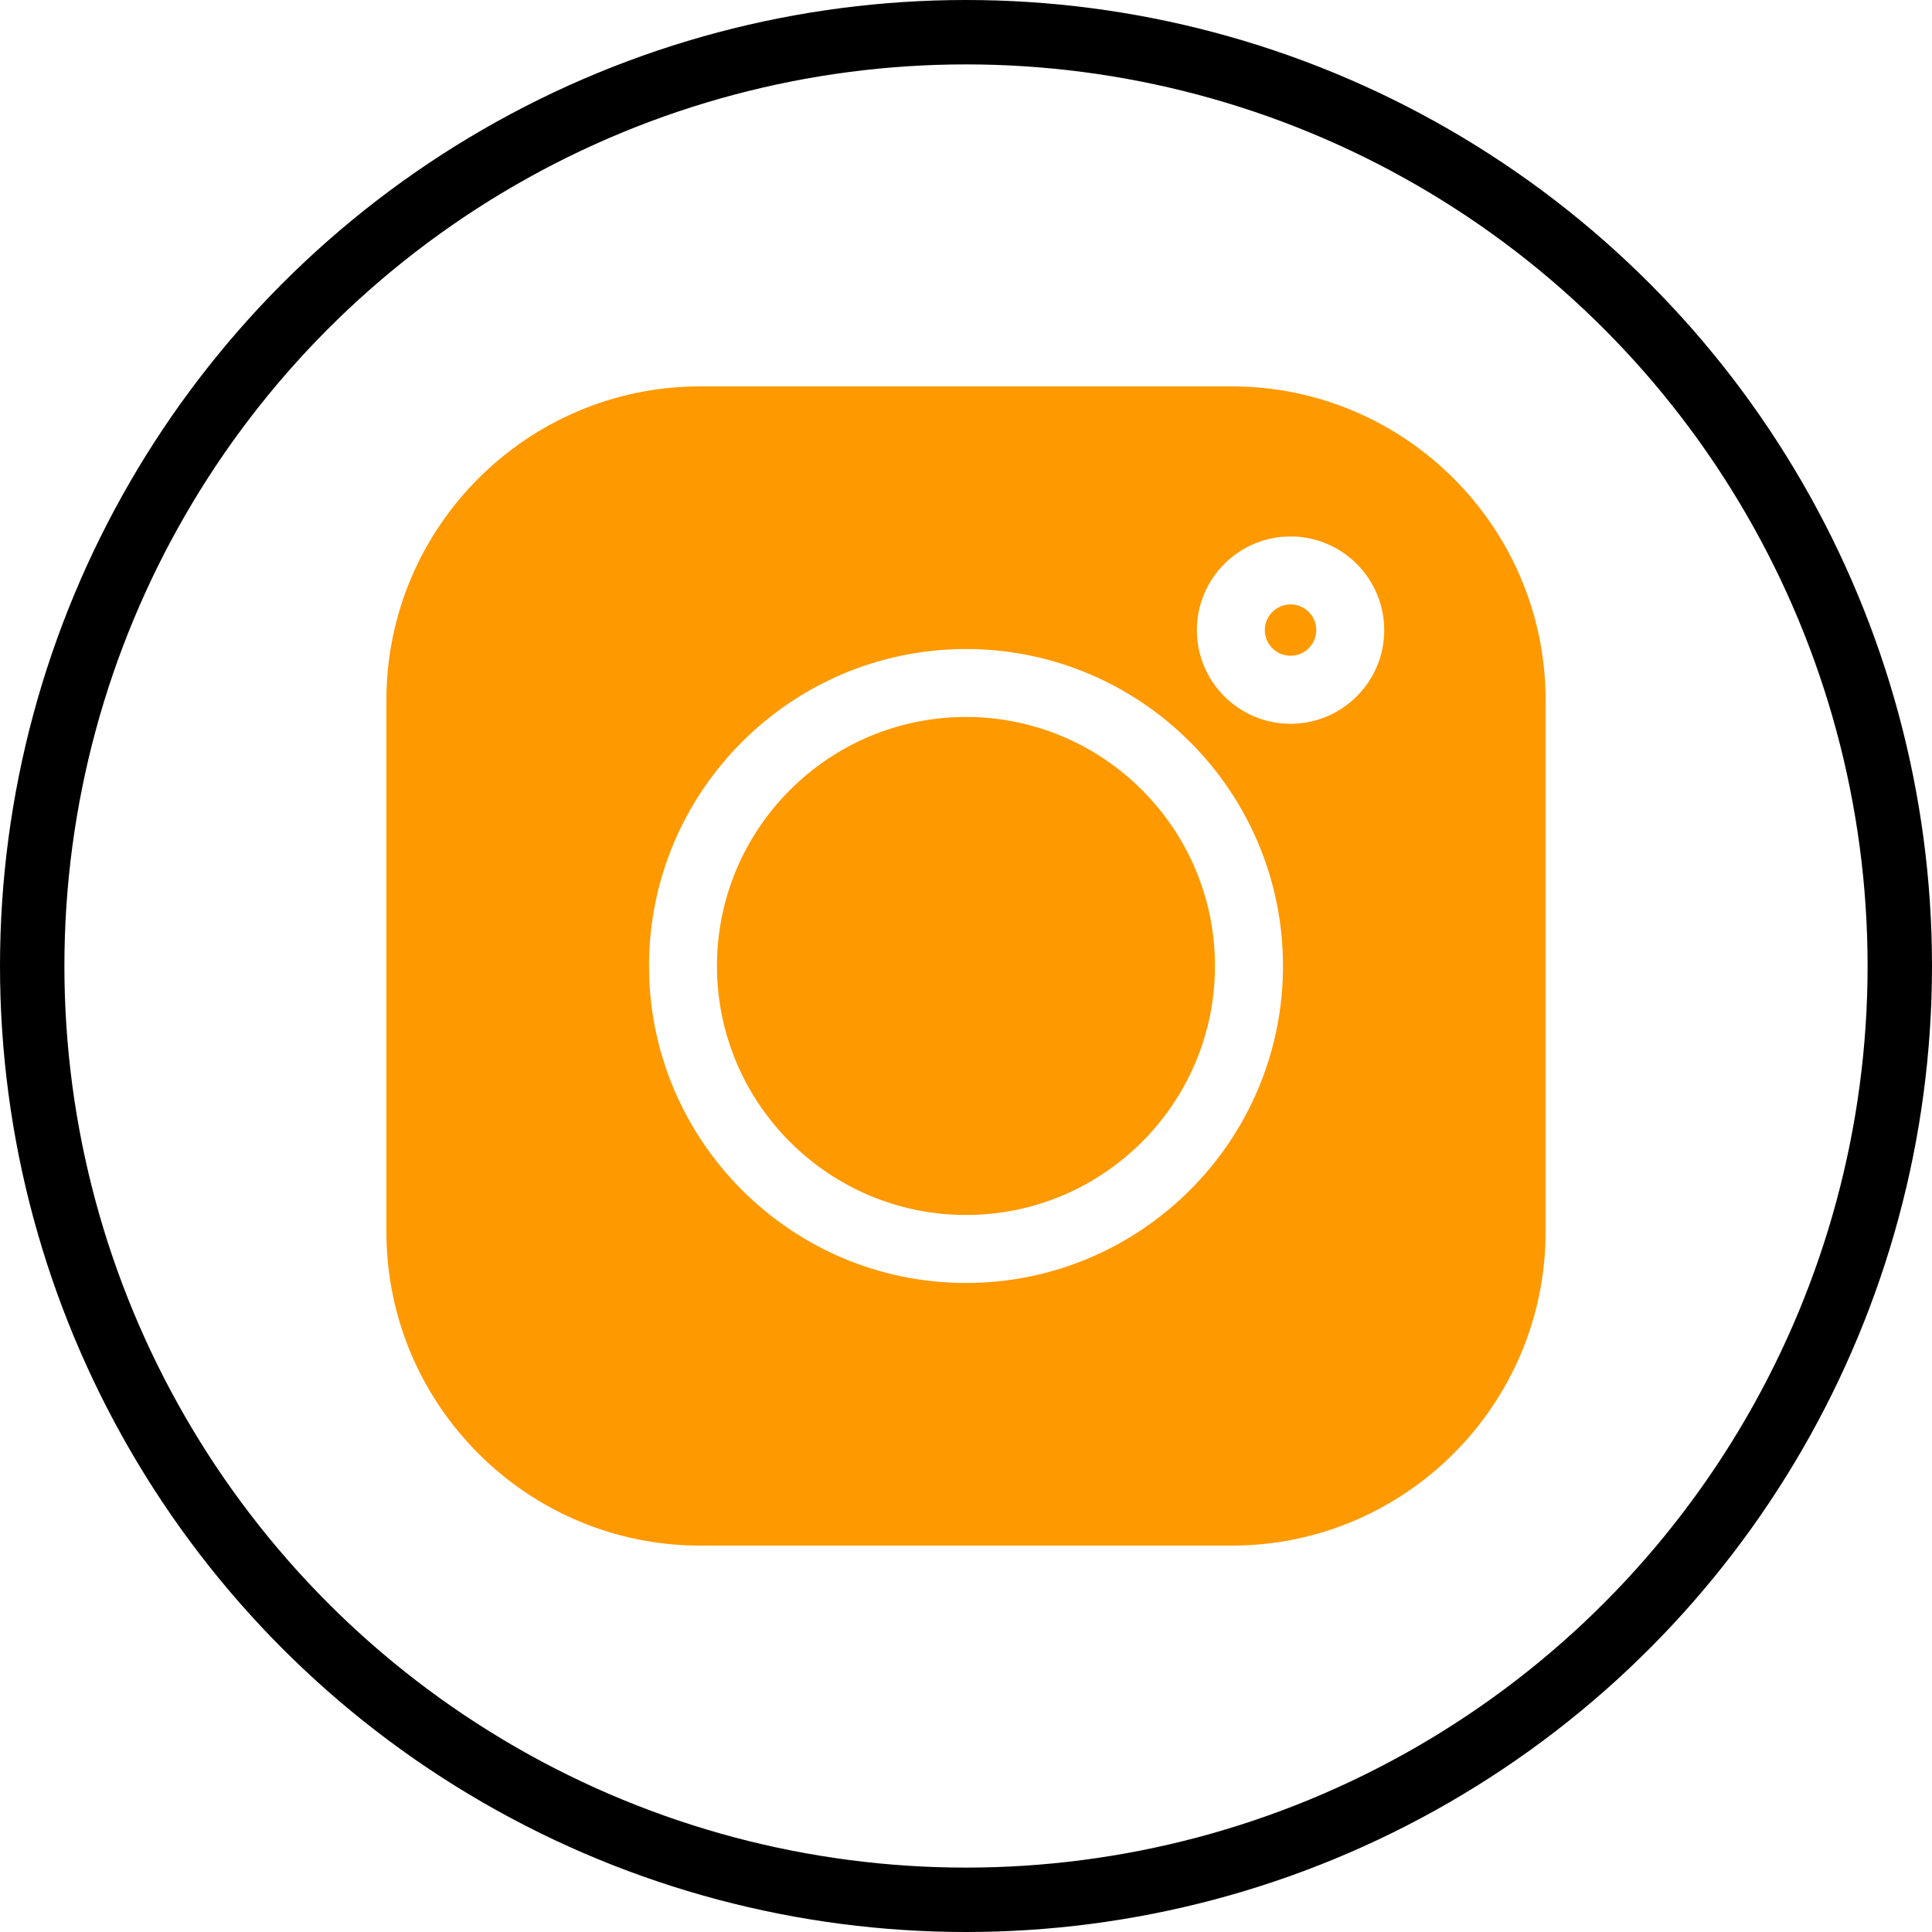 <svg width="30" height="30" viewBox="0 0 30 30" fill="none" xmlns="http://www.w3.org/2000/svg">
<circle cx="15" cy="15" r="14.5" stroke="black"/>
<g clip-path="url(#clip0_147_7648)">
<path d="M19.128 6H10.872C8.186 6 6 8.186 6 10.872V19.128C6 21.814 8.186 24 10.872 24H19.128C21.814 24 24 21.814 24 19.128V10.872C24 8.186 21.814 6 19.128 6V6ZM15 19.922C12.286 19.922 10.078 17.714 10.078 15C10.078 12.286 12.286 10.078 15 10.078C17.714 10.078 19.922 12.286 19.922 15C19.922 17.714 17.714 19.922 15 19.922ZM20.039 11.239C19.237 11.239 18.585 10.587 18.585 9.785C18.585 8.983 19.237 8.33 20.039 8.33C20.841 8.33 21.494 8.983 21.494 9.785C21.494 10.587 20.841 11.239 20.039 11.239Z" fill="#FF9900"/>
<path d="M15 11.133C12.868 11.133 11.133 12.867 11.133 14.999C11.133 17.131 12.868 18.866 15 18.866C17.132 18.866 18.866 17.131 18.866 14.999C18.866 12.867 17.132 11.133 15 11.133Z" fill="#FF9900"/>
<path d="M20.04 9.385C19.82 9.385 19.64 9.564 19.64 9.784C19.64 10.004 19.82 10.183 20.04 10.183C20.26 10.183 20.439 10.004 20.439 9.784C20.439 9.564 20.26 9.385 20.04 9.385Z" fill="#FF9900"/>
</g>
<defs>
<clipPath id="clip0_147_7648">
<rect width="18" height="18" fill="white" transform="translate(6 6)"/>
</clipPath>
</defs>
</svg>
